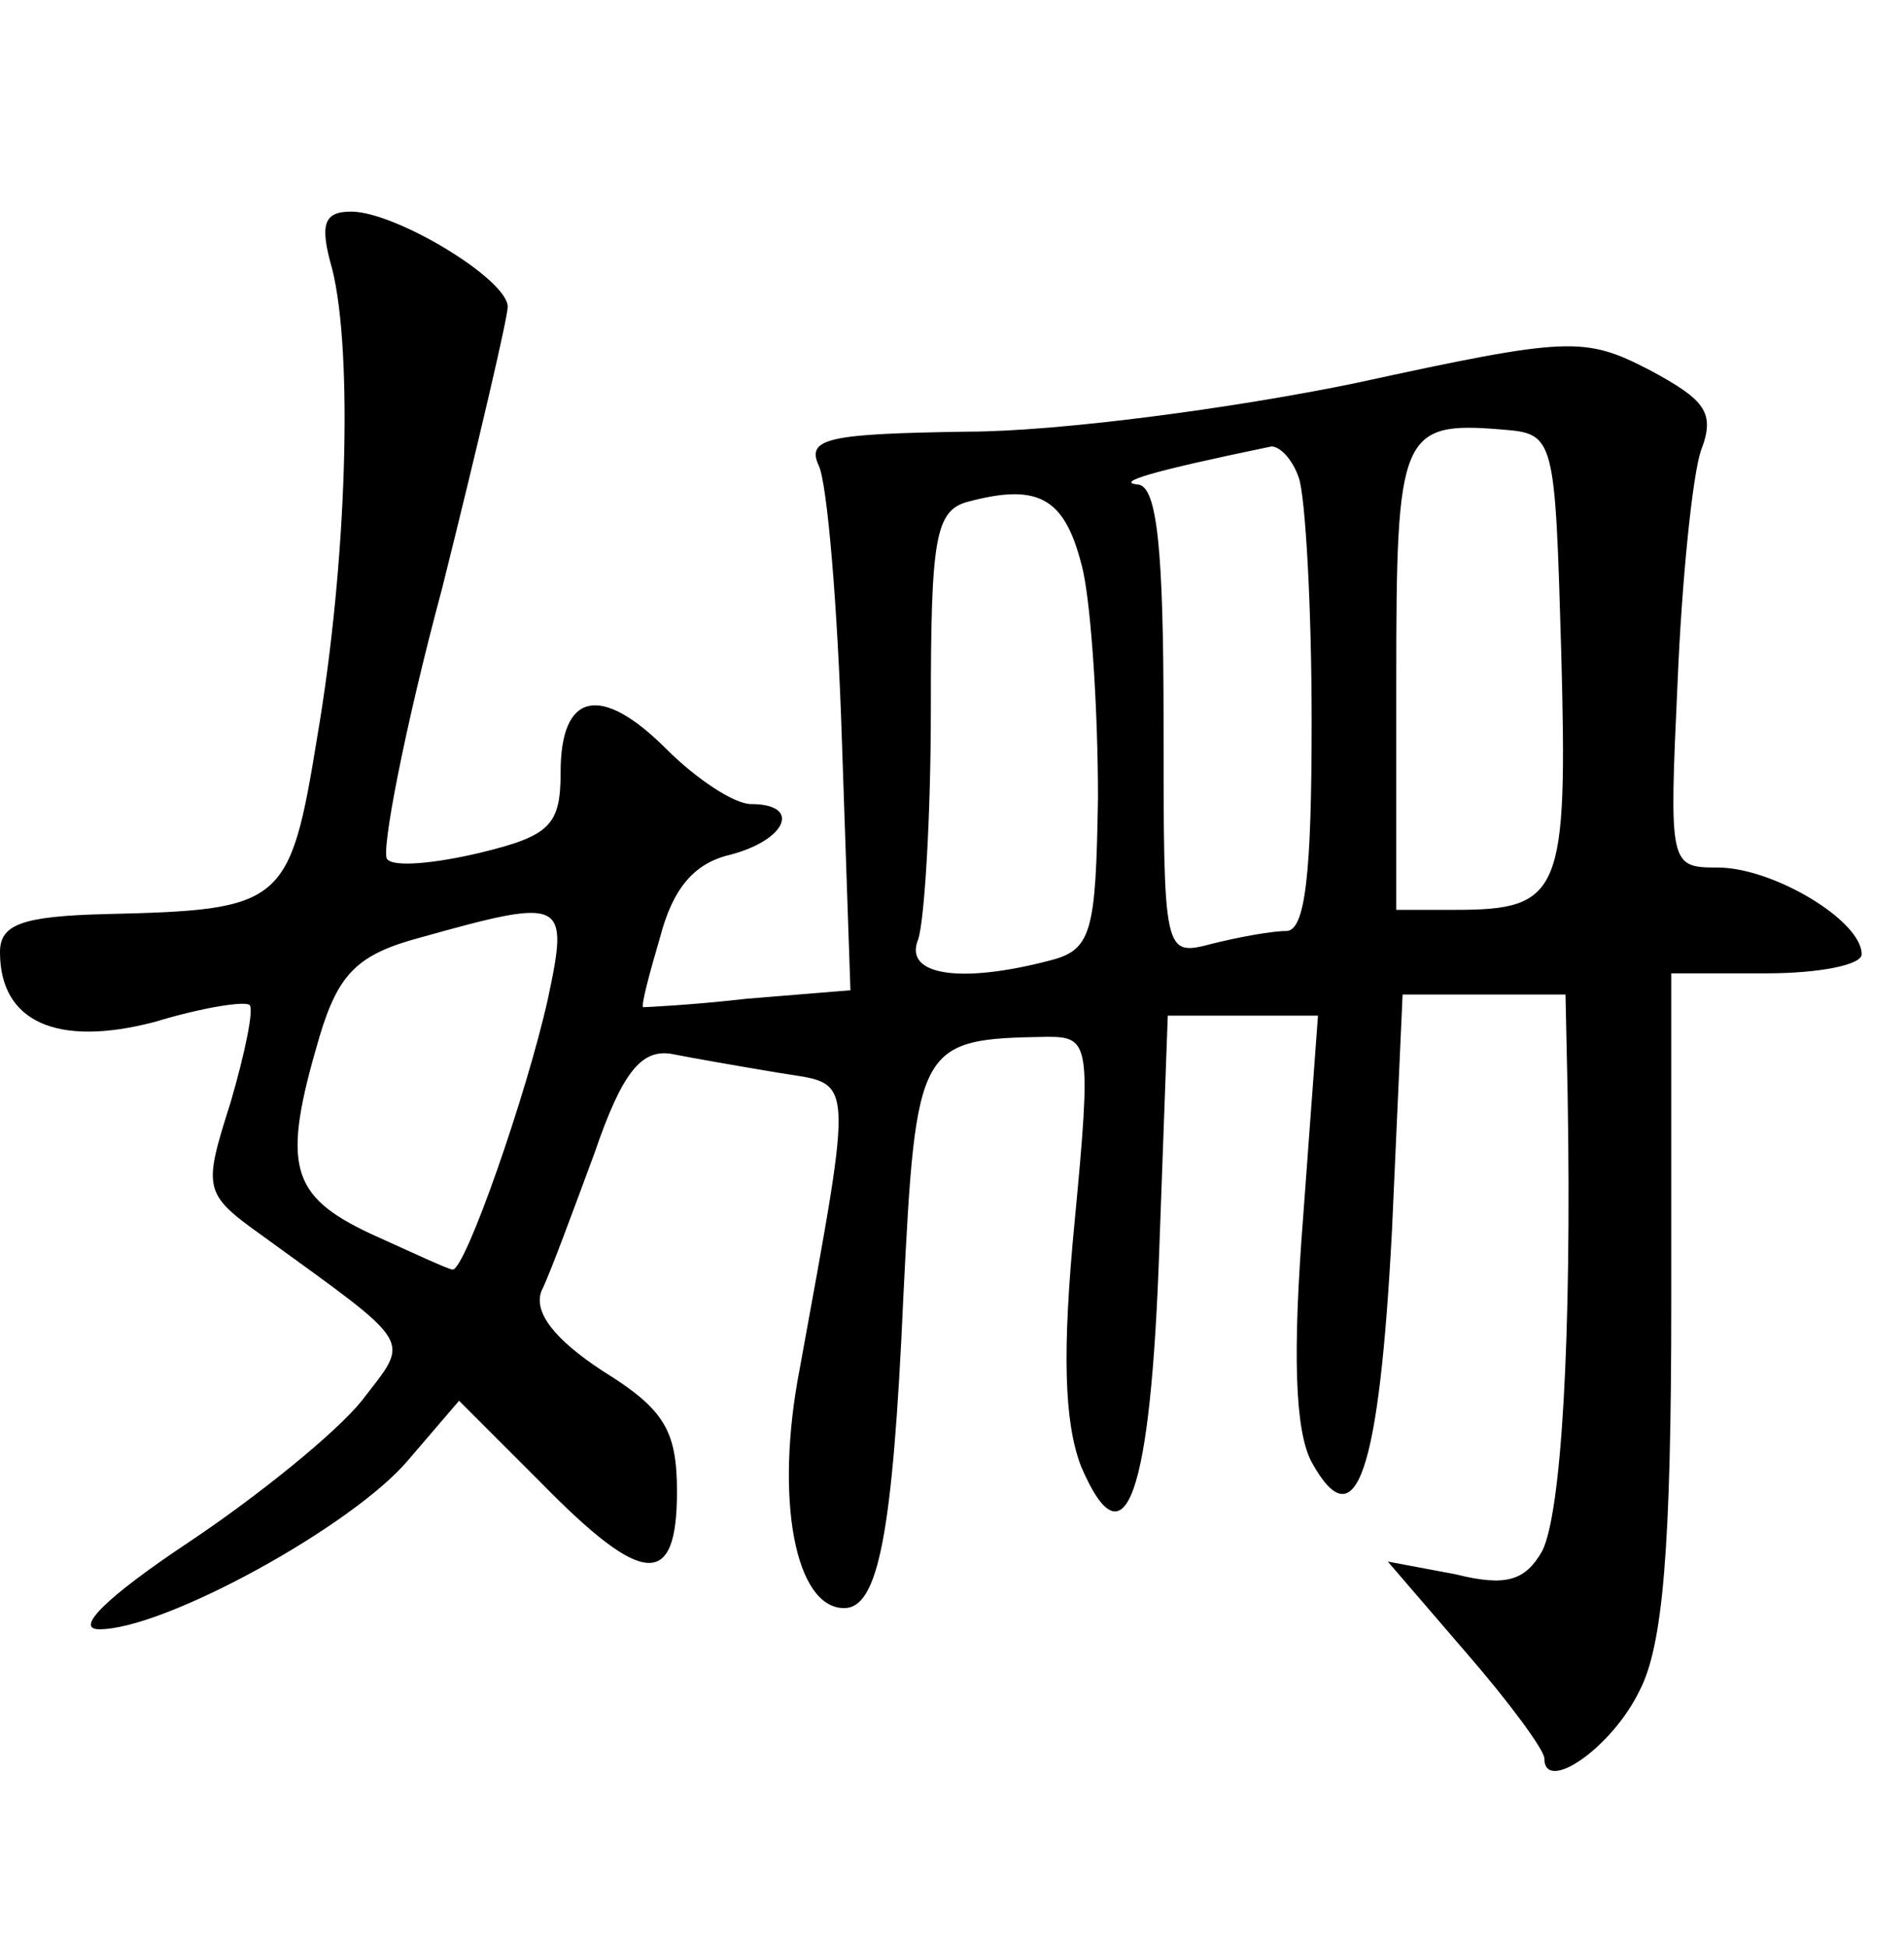 <?xml version="1.0" standalone="no"?>
<!DOCTYPE svg PUBLIC "-//W3C//DTD SVG 20010904//EN"
 "http://www.w3.org/TR/2001/REC-SVG-20010904/DTD/svg10.dtd">
<svg version="1.0" xmlns="http://www.w3.org/2000/svg"
 width="90pt" height="92pt" viewBox="0 0 90 92"
 preserveAspectRatio="xMidYMid meet">
<g transform="translate(0,92) scale(0.1,-0.1)"
fill="#000000" stroke="none">
<path d="M157 793 c10 -40 7 -139 -7 -221 -13 -80 -16 -82 -100 -84 -40 -1
-50 -5 -50 -18 0 -33 27 -45 73 -33 23 7 43 10 45 8 2 -2 -2 -22 -9 -46 -13
-41 -13 -43 15 -63 73 -53 70 -48 47 -78 -12 -15 -49 -45 -82 -67 -39 -26 -54
-41 -42 -41 31 0 120 49 146 80 l24 28 39 -39 c48 -49 64 -50 64 -4 0 29 -6
39 -35 57 -23 15 -33 28 -29 38 4 8 15 38 25 65 13 38 22 49 36 47 10 -2 33
-6 51 -9 36 -6 36 3 10 -140 -12 -62 -2 -113 21 -113 16 0 23 34 28 147 6 120
7 122 68 123 20 0 21 -3 13 -87 -6 -62 -5 -95 3 -116 21 -49 33 -13 37 103 l4
110 35 0 36 0 -7 -95 c-5 -64 -4 -101 4 -116 21 -38 32 -5 38 110 l5 111 38 0
39 0 1 -47 c2 -116 -3 -198 -12 -216 -8 -14 -17 -17 -41 -11 l-32 6 37 -43
c20 -23 37 -46 37 -50 0 -17 32 5 45 32 11 21 15 67 15 184 l0 155 45 0 c25 0
45 4 45 9 0 16 -42 41 -68 41 -23 0 -23 1 -19 88 2 48 7 97 11 109 7 18 2 24
-24 38 -31 16 -38 16 -139 -6 -58 -12 -141 -23 -184 -23 -65 -1 -76 -3 -70
-16 4 -8 9 -67 11 -131 l4 -117 -49 -4 c-26 -3 -48 -4 -49 -4 -1 1 3 16 8 33
6 23 16 35 33 39 27 7 34 24 10 24 -8 0 -26 12 -40 26 -31 31 -50 27 -50 -11
0 -25 -5 -30 -38 -38 -21 -5 -41 -7 -44 -3 -3 3 8 61 26 128 17 68 31 128 31
133 0 13 -53 45 -74 45 -13 0 -15 -6 -9 -27z m581 -182 c3 -113 0 -121 -50
-121 l-28 0 0 109 c0 116 2 122 50 118 25 -2 25 -3 28 -106z m-124 83 c3 -9 6
-60 6 -115 0 -72 -3 -99 -12 -99 -7 0 -23 -3 -35 -6 -23 -6 -23 -6 -23 105 0
81 -3 111 -12 112 -11 1 5 6 63 18 4 0 10 -6 13 -15z m-102 -44 c4 -19 7 -67
7 -107 -1 -64 -3 -72 -23 -77 -42 -11 -69 -7 -62 10 3 9 6 58 6 109 0 81 2 94
18 98 34 9 46 1 54 -33z m-253 -202 c-10 -45 -39 -128 -45 -128 -2 0 -19 8
-39 17 -38 18 -42 32 -24 93 9 30 18 39 48 47 68 19 70 18 60 -29z"/>
</g>
</svg>
